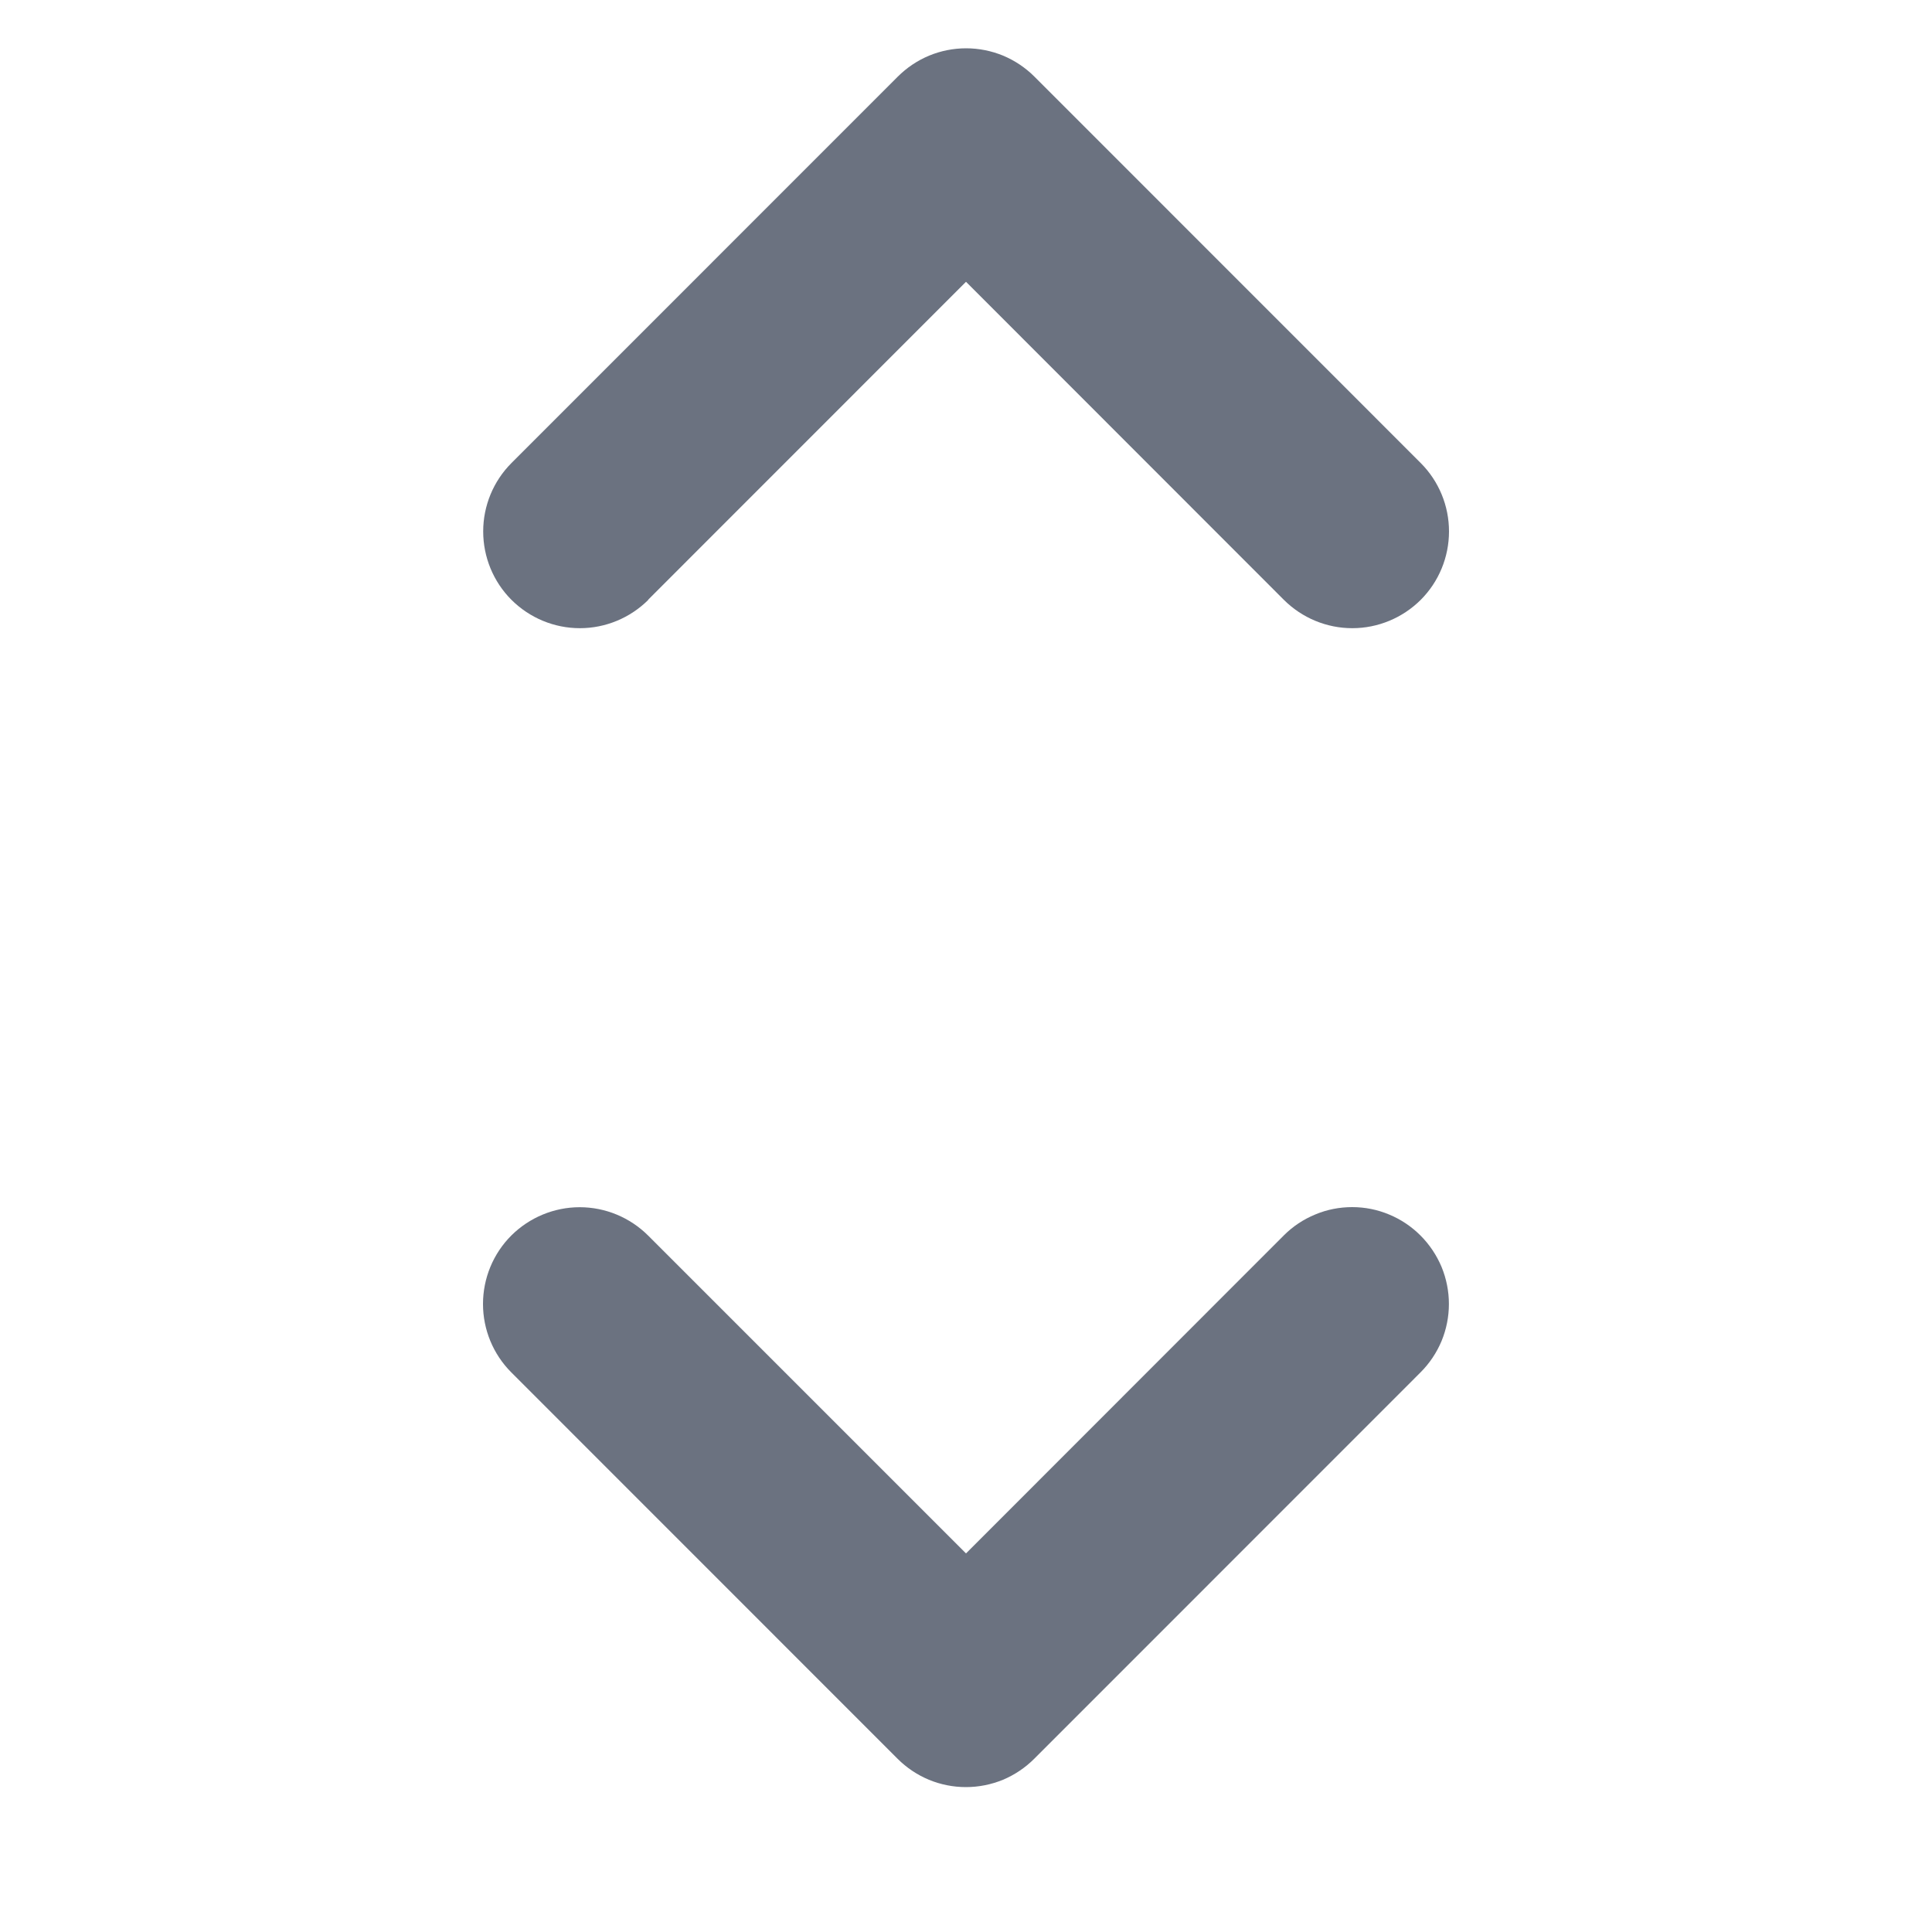 <svg width="20" height="20" viewBox="0 0 20 20" fill="none" xmlns="http://www.w3.org/2000/svg">
<path d="M14.705 12.79C14.798 12.883 14.872 12.994 14.923 13.115C14.973 13.237 14.999 13.367 14.999 13.499C14.999 13.63 14.973 13.761 14.923 13.882C14.872 14.004 14.798 14.114 14.705 14.207L10.707 18.206C10.614 18.299 10.504 18.373 10.383 18.424C10.261 18.474 10.131 18.5 9.999 18.5C9.868 18.5 9.737 18.474 9.616 18.424C9.494 18.373 9.384 18.299 9.291 18.206L5.293 14.207C5.105 14.019 5 13.764 5 13.499C5 13.233 5.105 12.978 5.293 12.79C5.481 12.603 5.736 12.497 6.001 12.497C6.267 12.497 6.521 12.603 6.709 12.79L10 16.081L13.291 12.788C13.384 12.695 13.494 12.622 13.616 12.572C13.737 12.521 13.867 12.496 13.998 12.496C14.13 12.496 14.26 12.522 14.381 12.573C14.502 12.623 14.612 12.697 14.705 12.79ZM6.709 6.209L10 2.917L13.291 6.21C13.479 6.397 13.733 6.503 13.999 6.503C14.264 6.503 14.519 6.397 14.707 6.21C14.895 6.022 15 5.767 15 5.501C15 5.236 14.895 4.981 14.707 4.793L10.709 0.794C10.616 0.701 10.506 0.627 10.384 0.576C10.263 0.526 10.132 0.5 10.001 0.5C9.869 0.5 9.739 0.526 9.618 0.576C9.496 0.627 9.386 0.701 9.293 0.794L5.295 4.793C5.107 4.981 5.002 5.236 5.002 5.501C5.002 5.767 5.107 6.022 5.295 6.21C5.483 6.397 5.737 6.503 6.003 6.503C6.268 6.503 6.523 6.397 6.711 6.21L6.709 6.209Z" fill="#6B7280"/>
</svg>
